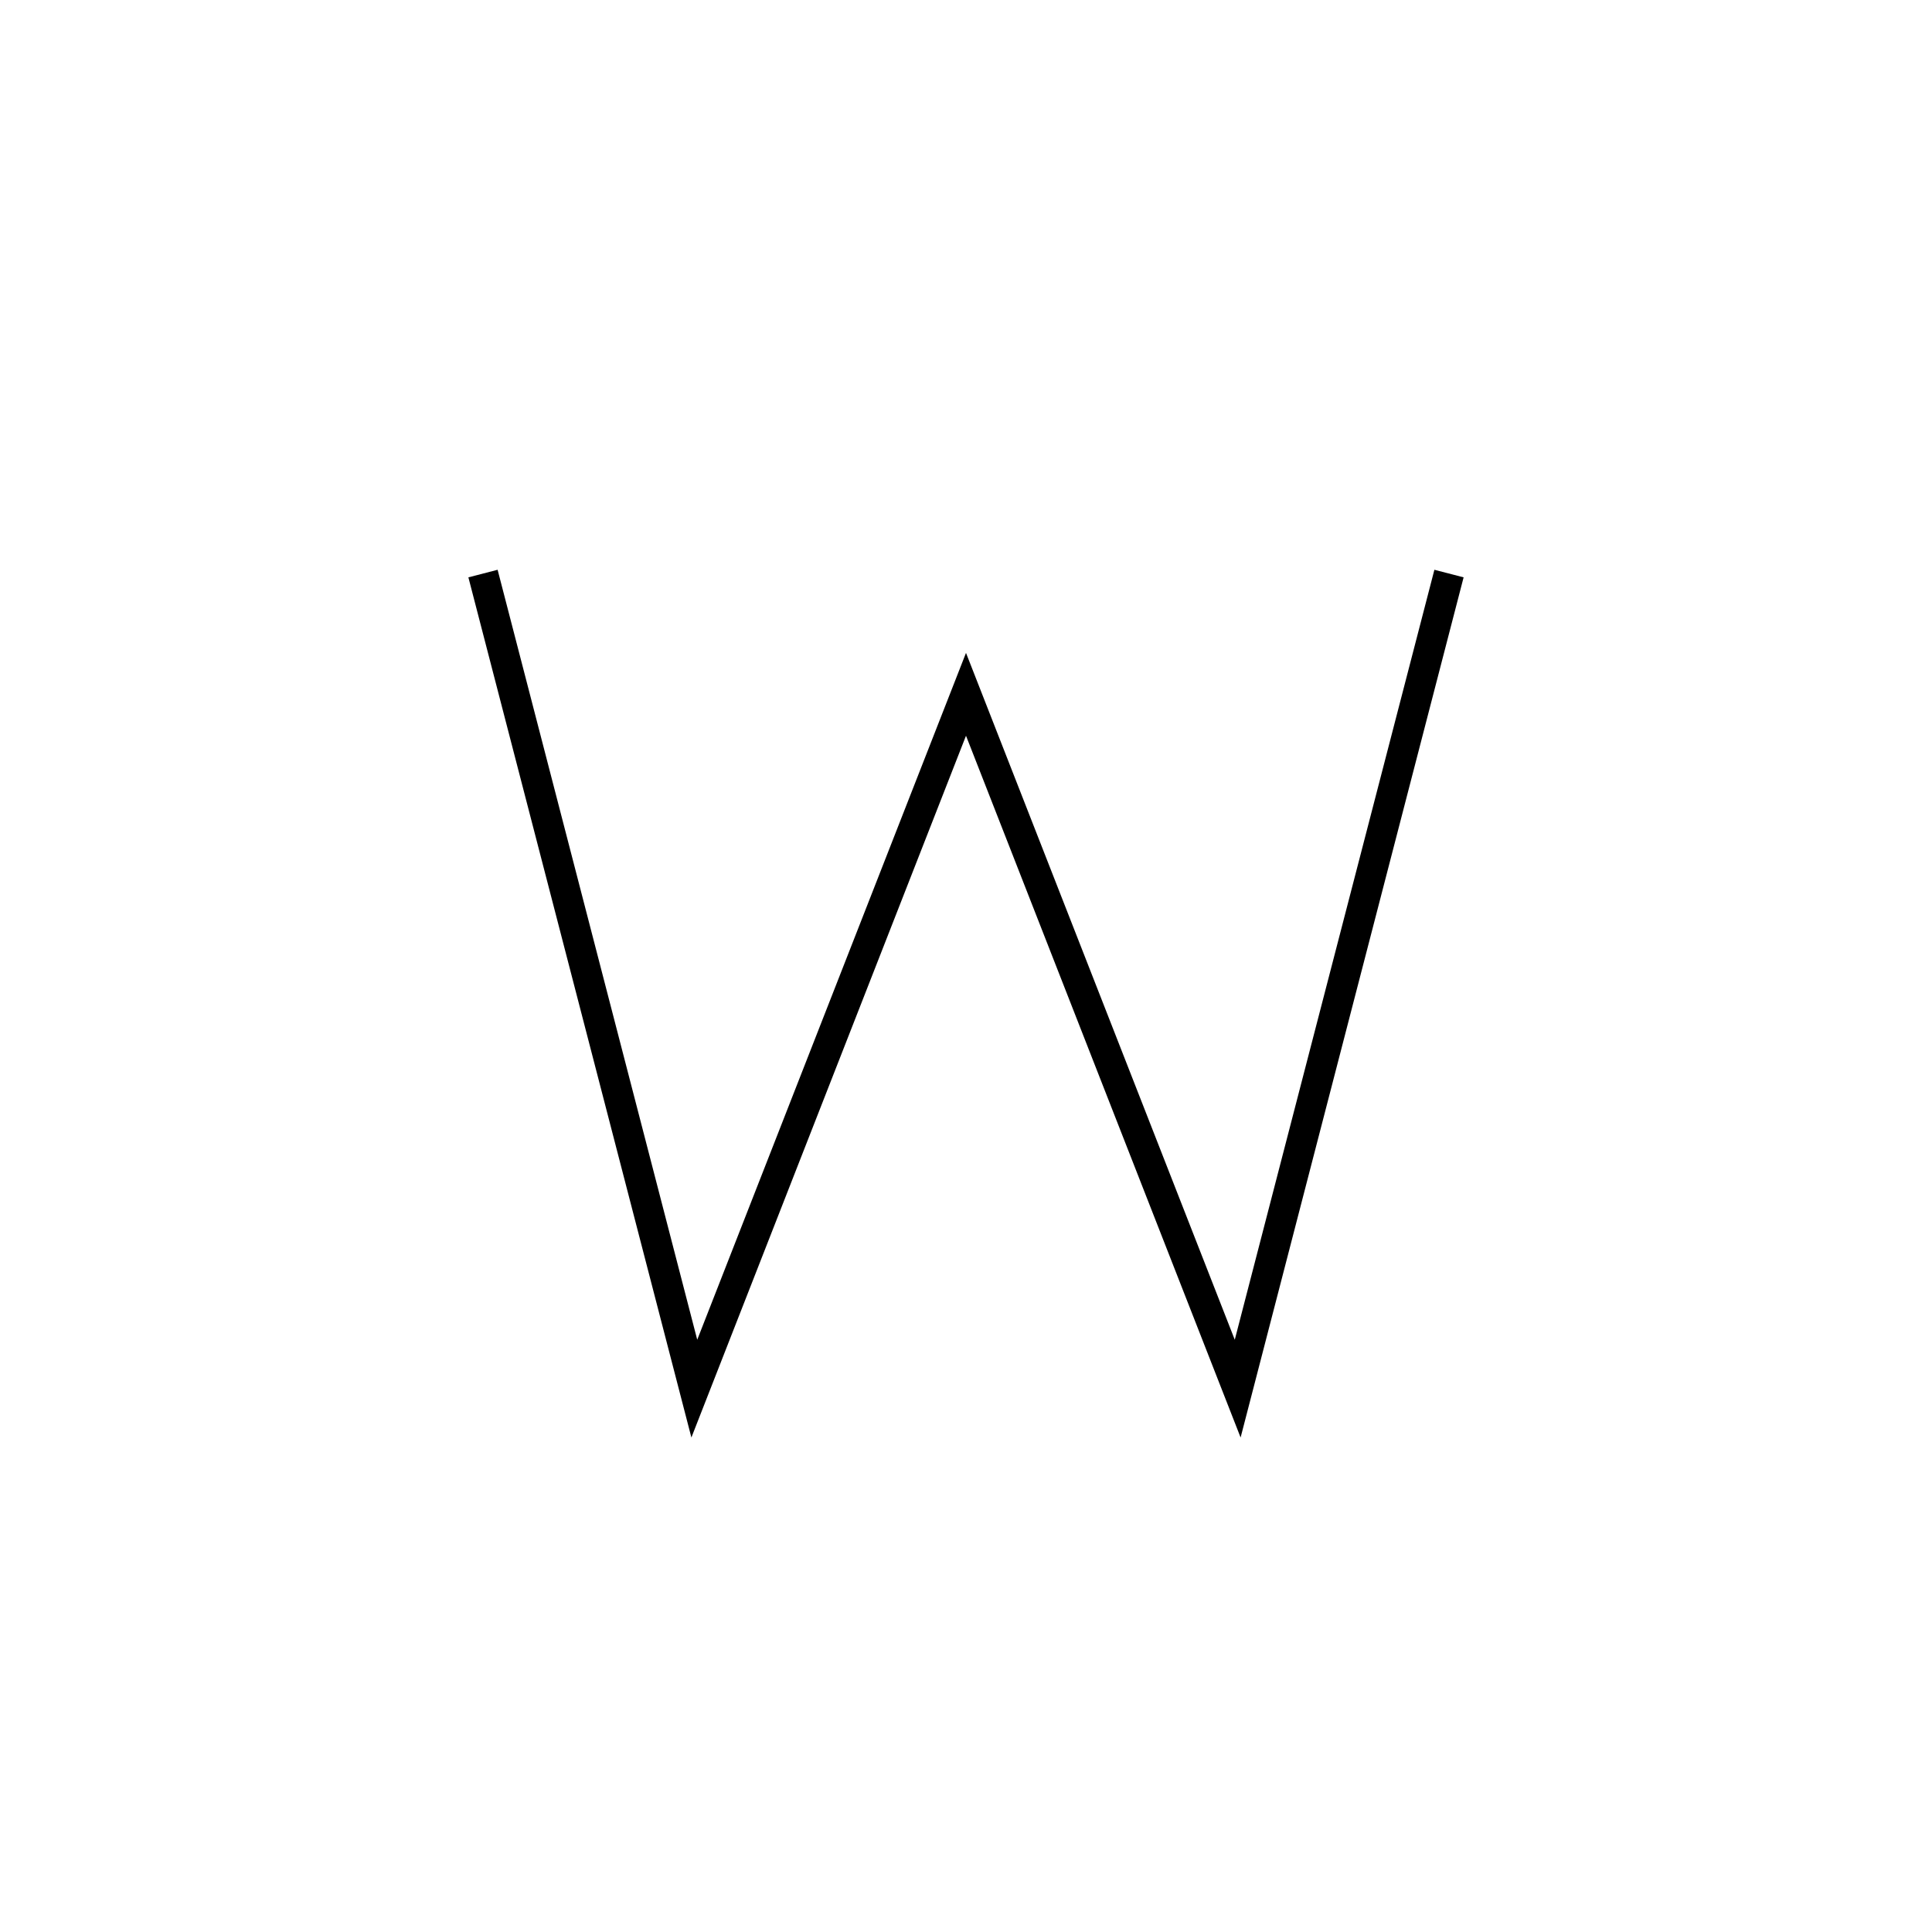 <?xml version="1.0" encoding="UTF-8" standalone="no"?>
<!DOCTYPE svg PUBLIC "-//W3C//DTD SVG 20010904//EN"
              "http://www.w3.org/TR/2001/REC-SVG-20010904/DTD/svg10.dtd">

<svg xmlns="http://www.w3.org/2000/svg"
     width="0.889in" height="0.889in"
     viewBox="0 0 64 64">
  <path id="W-upper"
        fill="none" stroke="black" stroke-width="1"
        d="M 16.00,19.00
           C 16.00,19.00 23.00,46.00 23.00,46.00
             23.00,46.00 32.00,23.00 32.00,23.00
             32.00,23.00 41.00,46.00 41.00,46.00
             41.00,46.00 48.00,19.00 48.00,19.00" />
</svg>
